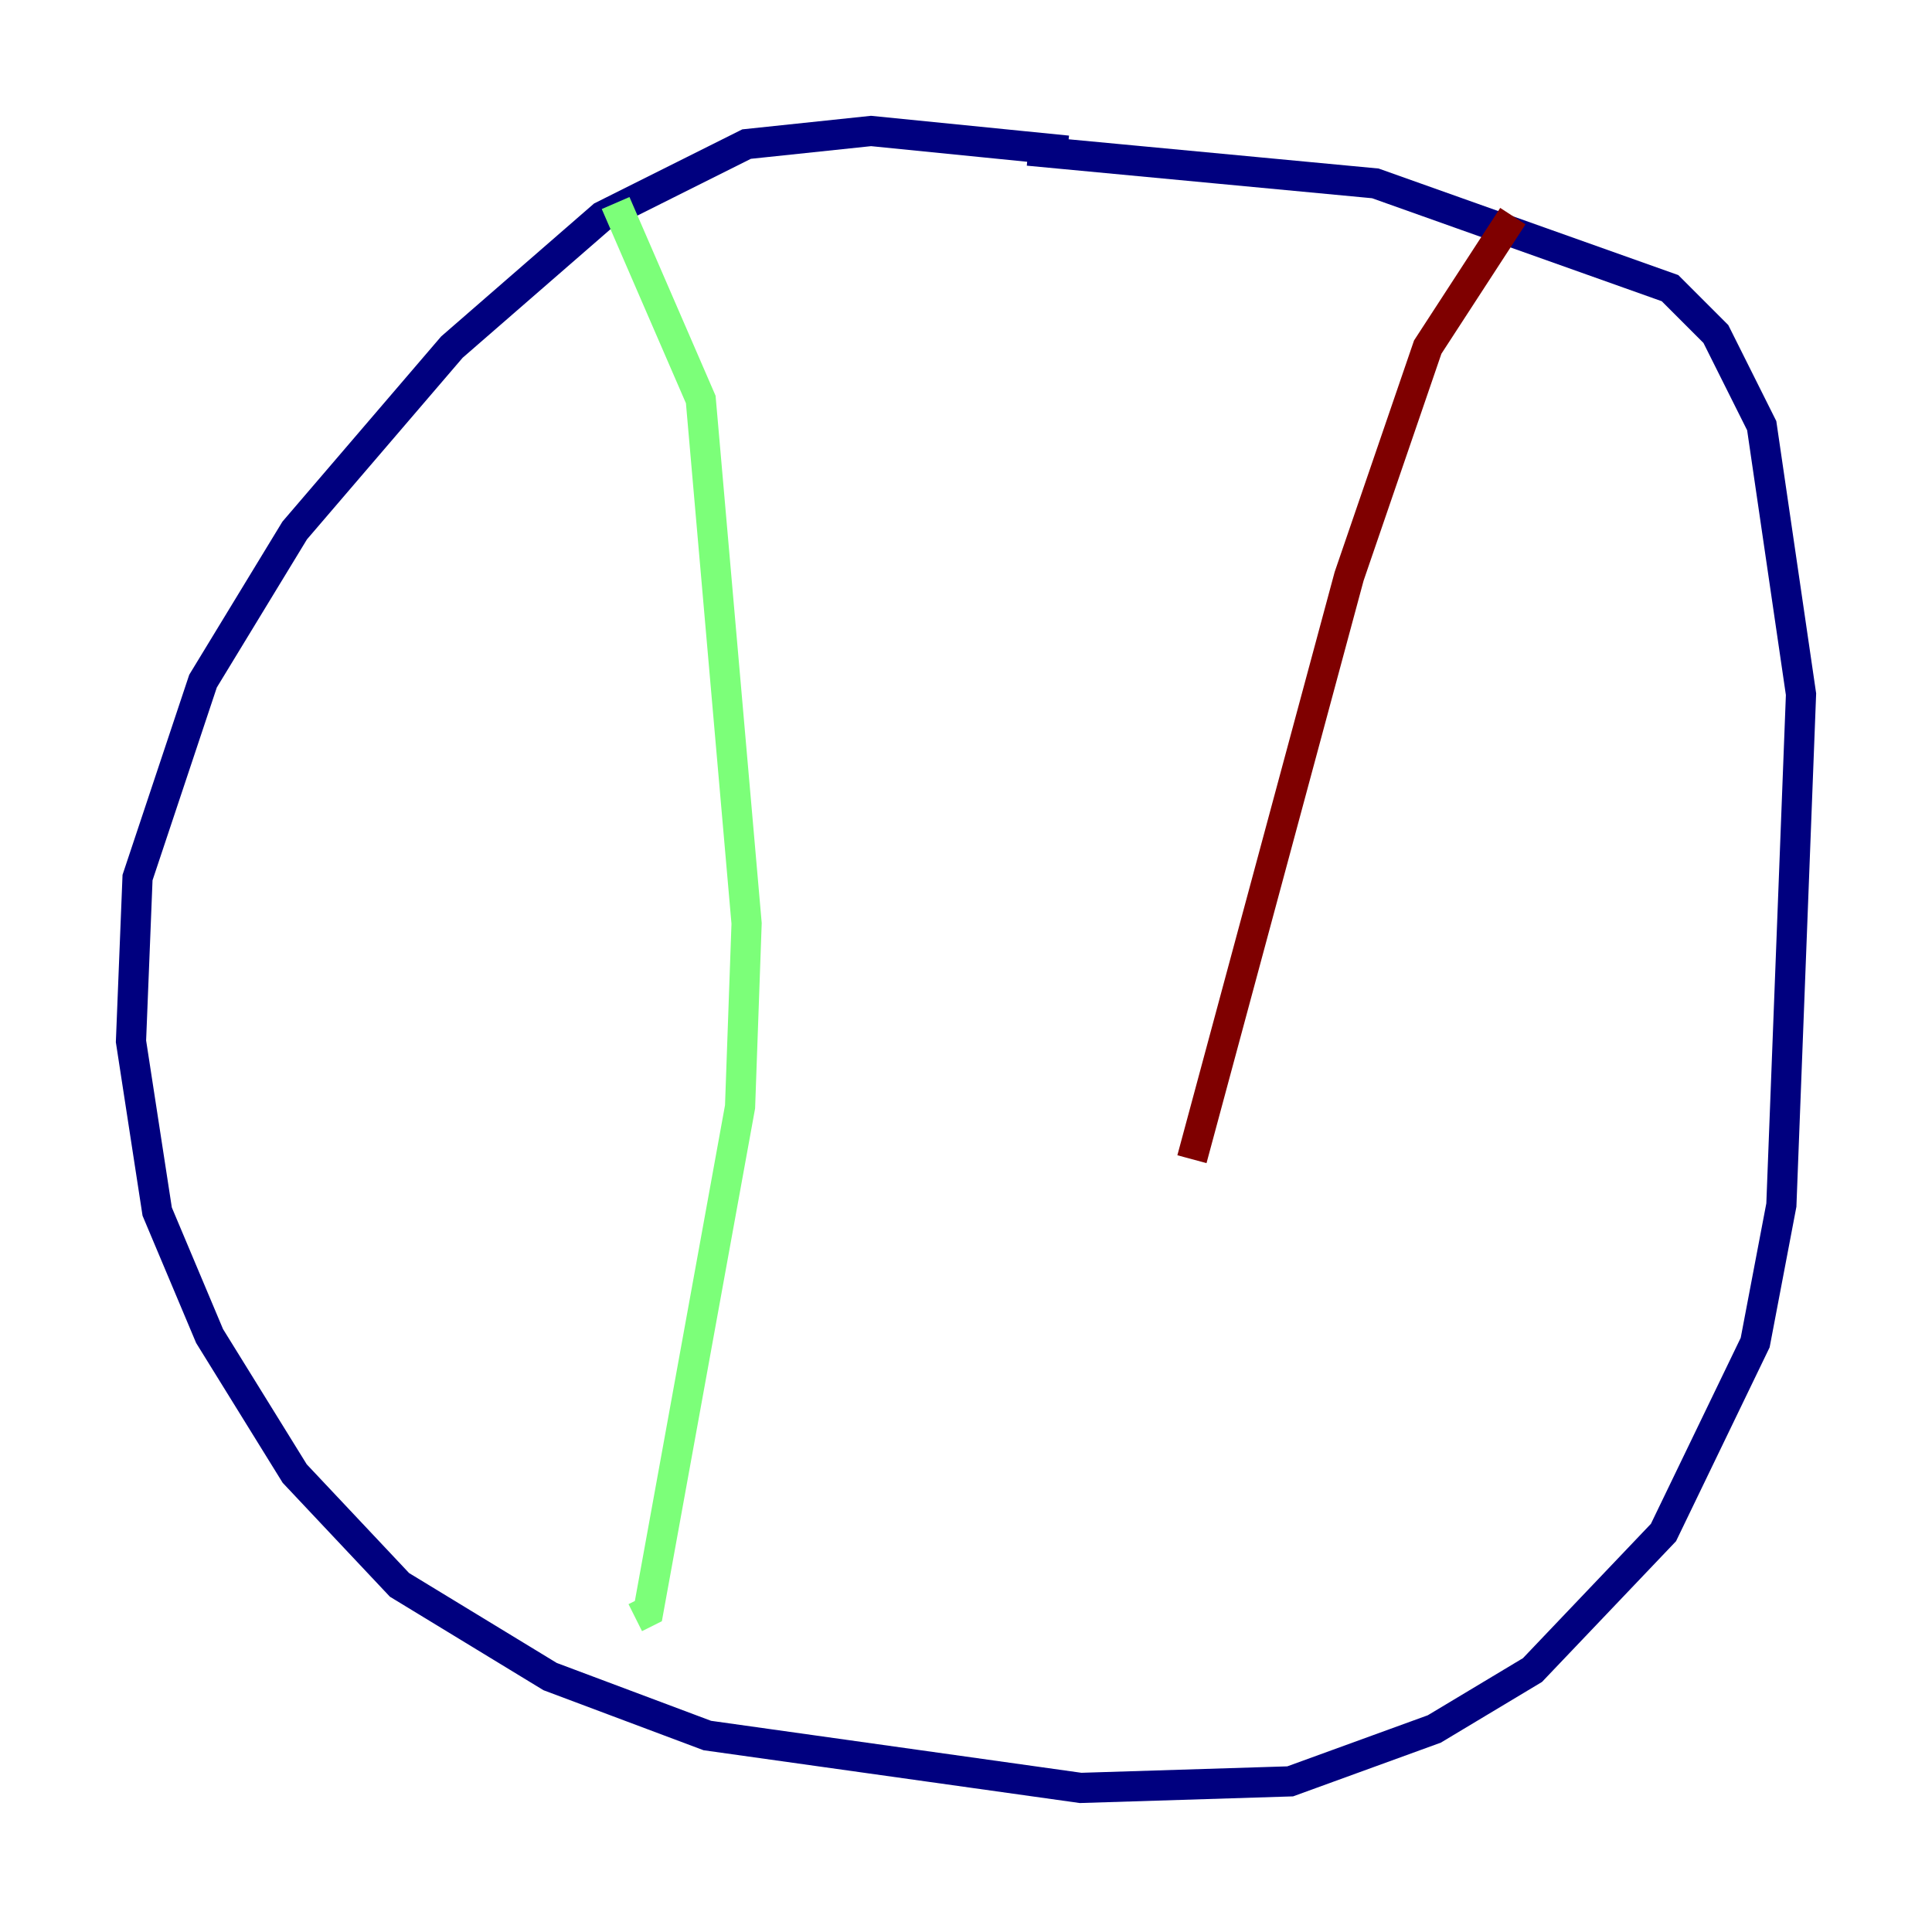 <?xml version="1.0" encoding="utf-8" ?>
<svg baseProfile="tiny" height="128" version="1.2" viewBox="0,0,128,128" width="128" xmlns="http://www.w3.org/2000/svg" xmlns:ev="http://www.w3.org/2001/xml-events" xmlns:xlink="http://www.w3.org/1999/xlink"><defs /><polyline fill="none" points="70.725,9.98 57.709,8.678 49.464,9.546 39.919,14.319 29.939,22.997 19.525,35.146 13.451,45.125 9.112,58.142 8.678,68.99 10.414,80.271 13.885,88.515 19.525,97.627 26.468,105.003 36.447,111.078 46.861,114.983 71.593,118.454 85.478,118.02 95.024,114.549 101.532,110.644 110.21,101.532 116.285,88.949 118.02,79.837 119.322,45.993 116.719,28.203 113.681,22.129 110.644,19.091 91.119,12.149 68.122,9.98" stroke="#00007f" stroke-width="2" /><polyline fill="none" points="40.786,13.451 46.427,26.468 49.464,61.18 49.031,73.329 42.956,106.739 42.088,107.173" stroke="#7cff79" stroke-width="2" /><polyline fill="none" points="100.231,14.319 94.59,22.997 89.383,38.183 78.969,76.8" stroke="#7f0000" stroke-width="2" /></svg>